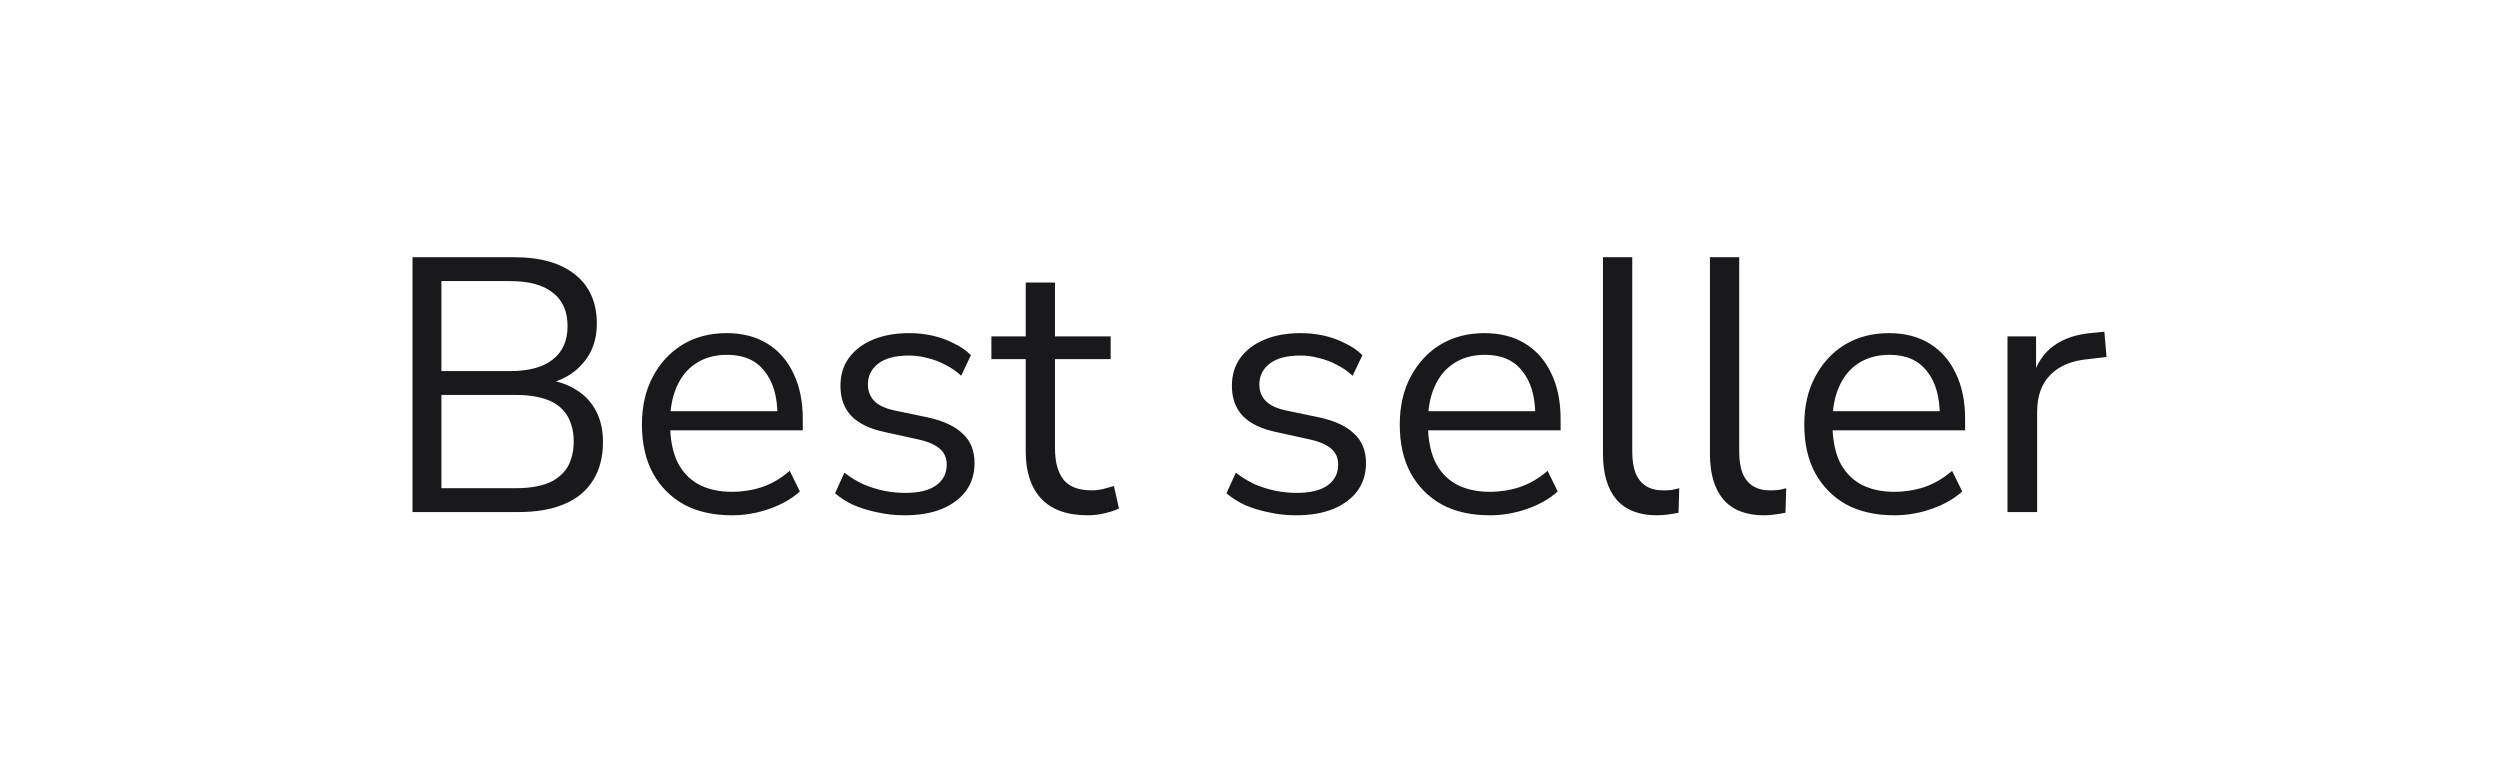 <svg width="83" height="26" viewBox="0 0 83 26" fill="none" xmlns="http://www.w3.org/2000/svg">
<g filter="url(#filter0_b_462_2485)">
<rect width="82" height="26" transform="translate(0.651)" fill="white" fill-opacity="0.64"/>
<path d="M13.695 17V8.54H17.079C17.943 8.54 18.615 8.732 19.095 9.116C19.575 9.5 19.815 10.044 19.815 10.748C19.815 11.276 19.659 11.716 19.347 12.068C19.043 12.42 18.627 12.652 18.099 12.764V12.596C18.499 12.644 18.843 12.76 19.131 12.944C19.419 13.12 19.639 13.356 19.791 13.652C19.943 13.94 20.019 14.28 20.019 14.672C20.019 15.176 19.907 15.604 19.683 15.956C19.467 16.3 19.151 16.56 18.735 16.736C18.319 16.912 17.815 17 17.223 17H13.695ZM14.655 16.208H17.127C17.383 16.208 17.611 16.188 17.811 16.148C18.019 16.108 18.199 16.048 18.351 15.968C18.503 15.88 18.631 15.776 18.735 15.656C18.839 15.536 18.915 15.392 18.963 15.224C19.019 15.056 19.047 14.868 19.047 14.66C19.047 14.444 19.019 14.256 18.963 14.096C18.915 13.928 18.839 13.784 18.735 13.664C18.631 13.536 18.503 13.432 18.351 13.352C18.199 13.272 18.019 13.212 17.811 13.172C17.611 13.132 17.383 13.112 17.127 13.112H14.655V16.208ZM14.655 12.32H16.935C17.559 12.32 18.031 12.192 18.351 11.936C18.679 11.68 18.843 11.312 18.843 10.832C18.843 10.336 18.679 9.964 18.351 9.716C18.031 9.46 17.559 9.332 16.935 9.332H14.655V12.32ZM24.3 17.108C23.684 17.108 23.152 16.988 22.704 16.748C22.264 16.5 21.92 16.152 21.672 15.704C21.432 15.256 21.312 14.72 21.312 14.096C21.312 13.488 21.432 12.96 21.672 12.512C21.912 12.056 22.24 11.7 22.656 11.444C23.08 11.188 23.568 11.06 24.12 11.06C24.648 11.06 25.1 11.176 25.476 11.408C25.852 11.64 26.14 11.968 26.34 12.392C26.548 12.816 26.652 13.324 26.652 13.916V14.288H22.056V13.652H26.004L25.812 13.808C25.812 13.168 25.668 12.672 25.38 12.32C25.1 11.96 24.688 11.78 24.144 11.78C23.736 11.78 23.388 11.876 23.1 12.068C22.82 12.252 22.608 12.512 22.464 12.848C22.32 13.176 22.248 13.56 22.248 14V14.072C22.248 14.56 22.324 14.972 22.476 15.308C22.636 15.644 22.872 15.9 23.184 16.076C23.496 16.244 23.868 16.328 24.3 16.328C24.644 16.328 24.976 16.276 25.296 16.172C25.624 16.06 25.932 15.88 26.22 15.632L26.556 16.316C26.292 16.556 25.956 16.748 25.548 16.892C25.14 17.036 24.724 17.108 24.3 17.108ZM30.027 17.108C29.723 17.108 29.427 17.076 29.139 17.012C28.859 16.956 28.595 16.876 28.347 16.772C28.107 16.66 27.899 16.528 27.723 16.376L28.035 15.692C28.227 15.844 28.435 15.972 28.659 16.076C28.883 16.172 29.111 16.244 29.343 16.292C29.575 16.34 29.811 16.364 30.051 16.364C30.507 16.364 30.851 16.28 31.083 16.112C31.315 15.944 31.431 15.716 31.431 15.428C31.431 15.204 31.355 15.028 31.203 14.9C31.051 14.764 30.811 14.66 30.483 14.588L29.391 14.348C28.887 14.244 28.511 14.064 28.263 13.808C28.023 13.552 27.903 13.22 27.903 12.812C27.903 12.452 27.995 12.144 28.179 11.888C28.371 11.624 28.639 11.42 28.983 11.276C29.327 11.132 29.727 11.06 30.183 11.06C30.455 11.06 30.715 11.088 30.963 11.144C31.211 11.2 31.443 11.284 31.659 11.396C31.883 11.5 32.075 11.632 32.235 11.792L31.911 12.476C31.759 12.332 31.587 12.212 31.395 12.116C31.203 12.012 31.003 11.936 30.795 11.888C30.595 11.832 30.391 11.804 30.183 11.804C29.735 11.804 29.395 11.892 29.163 12.068C28.931 12.244 28.815 12.476 28.815 12.764C28.815 12.988 28.887 13.172 29.031 13.316C29.175 13.46 29.399 13.564 29.703 13.628L30.795 13.856C31.315 13.968 31.703 14.148 31.959 14.396C32.223 14.636 32.355 14.964 32.355 15.38C32.355 15.732 32.259 16.04 32.067 16.304C31.875 16.56 31.603 16.76 31.251 16.904C30.907 17.04 30.499 17.108 30.027 17.108ZM36.118 17.108C35.43 17.108 34.914 16.924 34.57 16.556C34.226 16.188 34.054 15.664 34.054 14.984V11.924H32.914V11.168H34.054V9.38H35.026V11.168H36.874V11.924H35.026V14.888C35.026 15.344 35.122 15.692 35.314 15.932C35.506 16.164 35.818 16.28 36.25 16.28C36.378 16.28 36.506 16.264 36.634 16.232C36.762 16.2 36.878 16.168 36.982 16.136L37.15 16.88C37.046 16.936 36.894 16.988 36.694 17.036C36.494 17.084 36.302 17.108 36.118 17.108ZM43.023 17.108C42.719 17.108 42.423 17.076 42.135 17.012C41.855 16.956 41.591 16.876 41.343 16.772C41.103 16.66 40.895 16.528 40.719 16.376L41.031 15.692C41.223 15.844 41.431 15.972 41.655 16.076C41.879 16.172 42.107 16.244 42.339 16.292C42.571 16.34 42.807 16.364 43.047 16.364C43.503 16.364 43.847 16.28 44.079 16.112C44.311 15.944 44.427 15.716 44.427 15.428C44.427 15.204 44.351 15.028 44.199 14.9C44.047 14.764 43.807 14.66 43.479 14.588L42.387 14.348C41.883 14.244 41.507 14.064 41.259 13.808C41.019 13.552 40.899 13.22 40.899 12.812C40.899 12.452 40.991 12.144 41.175 11.888C41.367 11.624 41.635 11.42 41.979 11.276C42.323 11.132 42.723 11.06 43.179 11.06C43.451 11.06 43.711 11.088 43.959 11.144C44.207 11.2 44.439 11.284 44.655 11.396C44.879 11.5 45.071 11.632 45.231 11.792L44.907 12.476C44.755 12.332 44.583 12.212 44.391 12.116C44.199 12.012 43.999 11.936 43.791 11.888C43.591 11.832 43.387 11.804 43.179 11.804C42.731 11.804 42.391 11.892 42.159 12.068C41.927 12.244 41.811 12.476 41.811 12.764C41.811 12.988 41.883 13.172 42.027 13.316C42.171 13.46 42.395 13.564 42.699 13.628L43.791 13.856C44.311 13.968 44.699 14.148 44.955 14.396C45.219 14.636 45.351 14.964 45.351 15.38C45.351 15.732 45.255 16.04 45.063 16.304C44.871 16.56 44.599 16.76 44.247 16.904C43.903 17.04 43.495 17.108 43.023 17.108ZM49.46 17.108C48.844 17.108 48.312 16.988 47.864 16.748C47.424 16.5 47.08 16.152 46.832 15.704C46.592 15.256 46.472 14.72 46.472 14.096C46.472 13.488 46.592 12.96 46.832 12.512C47.072 12.056 47.4 11.7 47.816 11.444C48.24 11.188 48.728 11.06 49.28 11.06C49.808 11.06 50.26 11.176 50.636 11.408C51.012 11.64 51.3 11.968 51.5 12.392C51.708 12.816 51.812 13.324 51.812 13.916V14.288H47.216V13.652H51.164L50.972 13.808C50.972 13.168 50.828 12.672 50.54 12.32C50.26 11.96 49.848 11.78 49.304 11.78C48.896 11.78 48.548 11.876 48.26 12.068C47.98 12.252 47.768 12.512 47.624 12.848C47.48 13.176 47.408 13.56 47.408 14V14.072C47.408 14.56 47.484 14.972 47.636 15.308C47.796 15.644 48.032 15.9 48.344 16.076C48.656 16.244 49.028 16.328 49.46 16.328C49.804 16.328 50.136 16.276 50.456 16.172C50.784 16.06 51.092 15.88 51.38 15.632L51.716 16.316C51.452 16.556 51.116 16.748 50.708 16.892C50.3 17.036 49.884 17.108 49.46 17.108ZM55.007 17.108C54.415 17.108 53.967 16.932 53.663 16.58C53.367 16.228 53.219 15.724 53.219 15.068V8.54H54.191V14.996C54.191 15.276 54.227 15.512 54.299 15.704C54.379 15.896 54.495 16.04 54.647 16.136C54.799 16.232 54.987 16.28 55.211 16.28C55.307 16.28 55.399 16.276 55.487 16.268C55.583 16.252 55.671 16.232 55.751 16.208L55.727 17.024C55.599 17.048 55.475 17.068 55.355 17.084C55.243 17.1 55.127 17.108 55.007 17.108ZM58.558 17.108C57.966 17.108 57.518 16.932 57.214 16.58C56.918 16.228 56.77 15.724 56.77 15.068V8.54H57.742V14.996C57.742 15.276 57.778 15.512 57.85 15.704C57.93 15.896 58.046 16.04 58.198 16.136C58.35 16.232 58.538 16.28 58.762 16.28C58.858 16.28 58.95 16.276 59.038 16.268C59.134 16.252 59.222 16.232 59.302 16.208L59.278 17.024C59.15 17.048 59.026 17.068 58.906 17.084C58.794 17.1 58.678 17.108 58.558 17.108ZM62.89 17.108C62.274 17.108 61.742 16.988 61.294 16.748C60.854 16.5 60.51 16.152 60.262 15.704C60.022 15.256 59.902 14.72 59.902 14.096C59.902 13.488 60.022 12.96 60.262 12.512C60.502 12.056 60.83 11.7 61.246 11.444C61.67 11.188 62.158 11.06 62.71 11.06C63.238 11.06 63.69 11.176 64.066 11.408C64.442 11.64 64.73 11.968 64.93 12.392C65.138 12.816 65.242 13.324 65.242 13.916V14.288H60.646V13.652H64.594L64.402 13.808C64.402 13.168 64.258 12.672 63.97 12.32C63.69 11.96 63.278 11.78 62.734 11.78C62.326 11.78 61.978 11.876 61.69 12.068C61.41 12.252 61.198 12.512 61.054 12.848C60.91 13.176 60.838 13.56 60.838 14V14.072C60.838 14.56 60.914 14.972 61.066 15.308C61.226 15.644 61.462 15.9 61.774 16.076C62.086 16.244 62.458 16.328 62.89 16.328C63.234 16.328 63.566 16.276 63.886 16.172C64.214 16.06 64.522 15.88 64.81 15.632L65.146 16.316C64.882 16.556 64.546 16.748 64.138 16.892C63.73 17.036 63.314 17.108 62.89 17.108ZM66.649 17V11.168H67.597V12.548H67.477C67.613 12.076 67.849 11.72 68.185 11.48C68.521 11.232 68.965 11.088 69.517 11.048L69.865 11.012L69.937 11.852L69.325 11.924C68.781 11.972 68.361 12.148 68.065 12.452C67.777 12.748 67.633 13.156 67.633 13.676V17H66.649Z" fill="#19191B"/>
</g>
<defs>
<filter id="filter0_b_462_2485" x="-7.349" y="-8" width="98" height="42" filterUnits="userSpaceOnUse" color-interpolation-filters="sRGB">
<feFlood flood-opacity="0" result="BackgroundImageFix"/>
<feGaussianBlur in="BackgroundImageFix" stdDeviation="4"/>
<feComposite in2="SourceAlpha" operator="in" result="effect1_backgroundBlur_462_2485"/>
<feBlend mode="normal" in="SourceGraphic" in2="effect1_backgroundBlur_462_2485" result="shape"/>
</filter>
</defs>
</svg>
